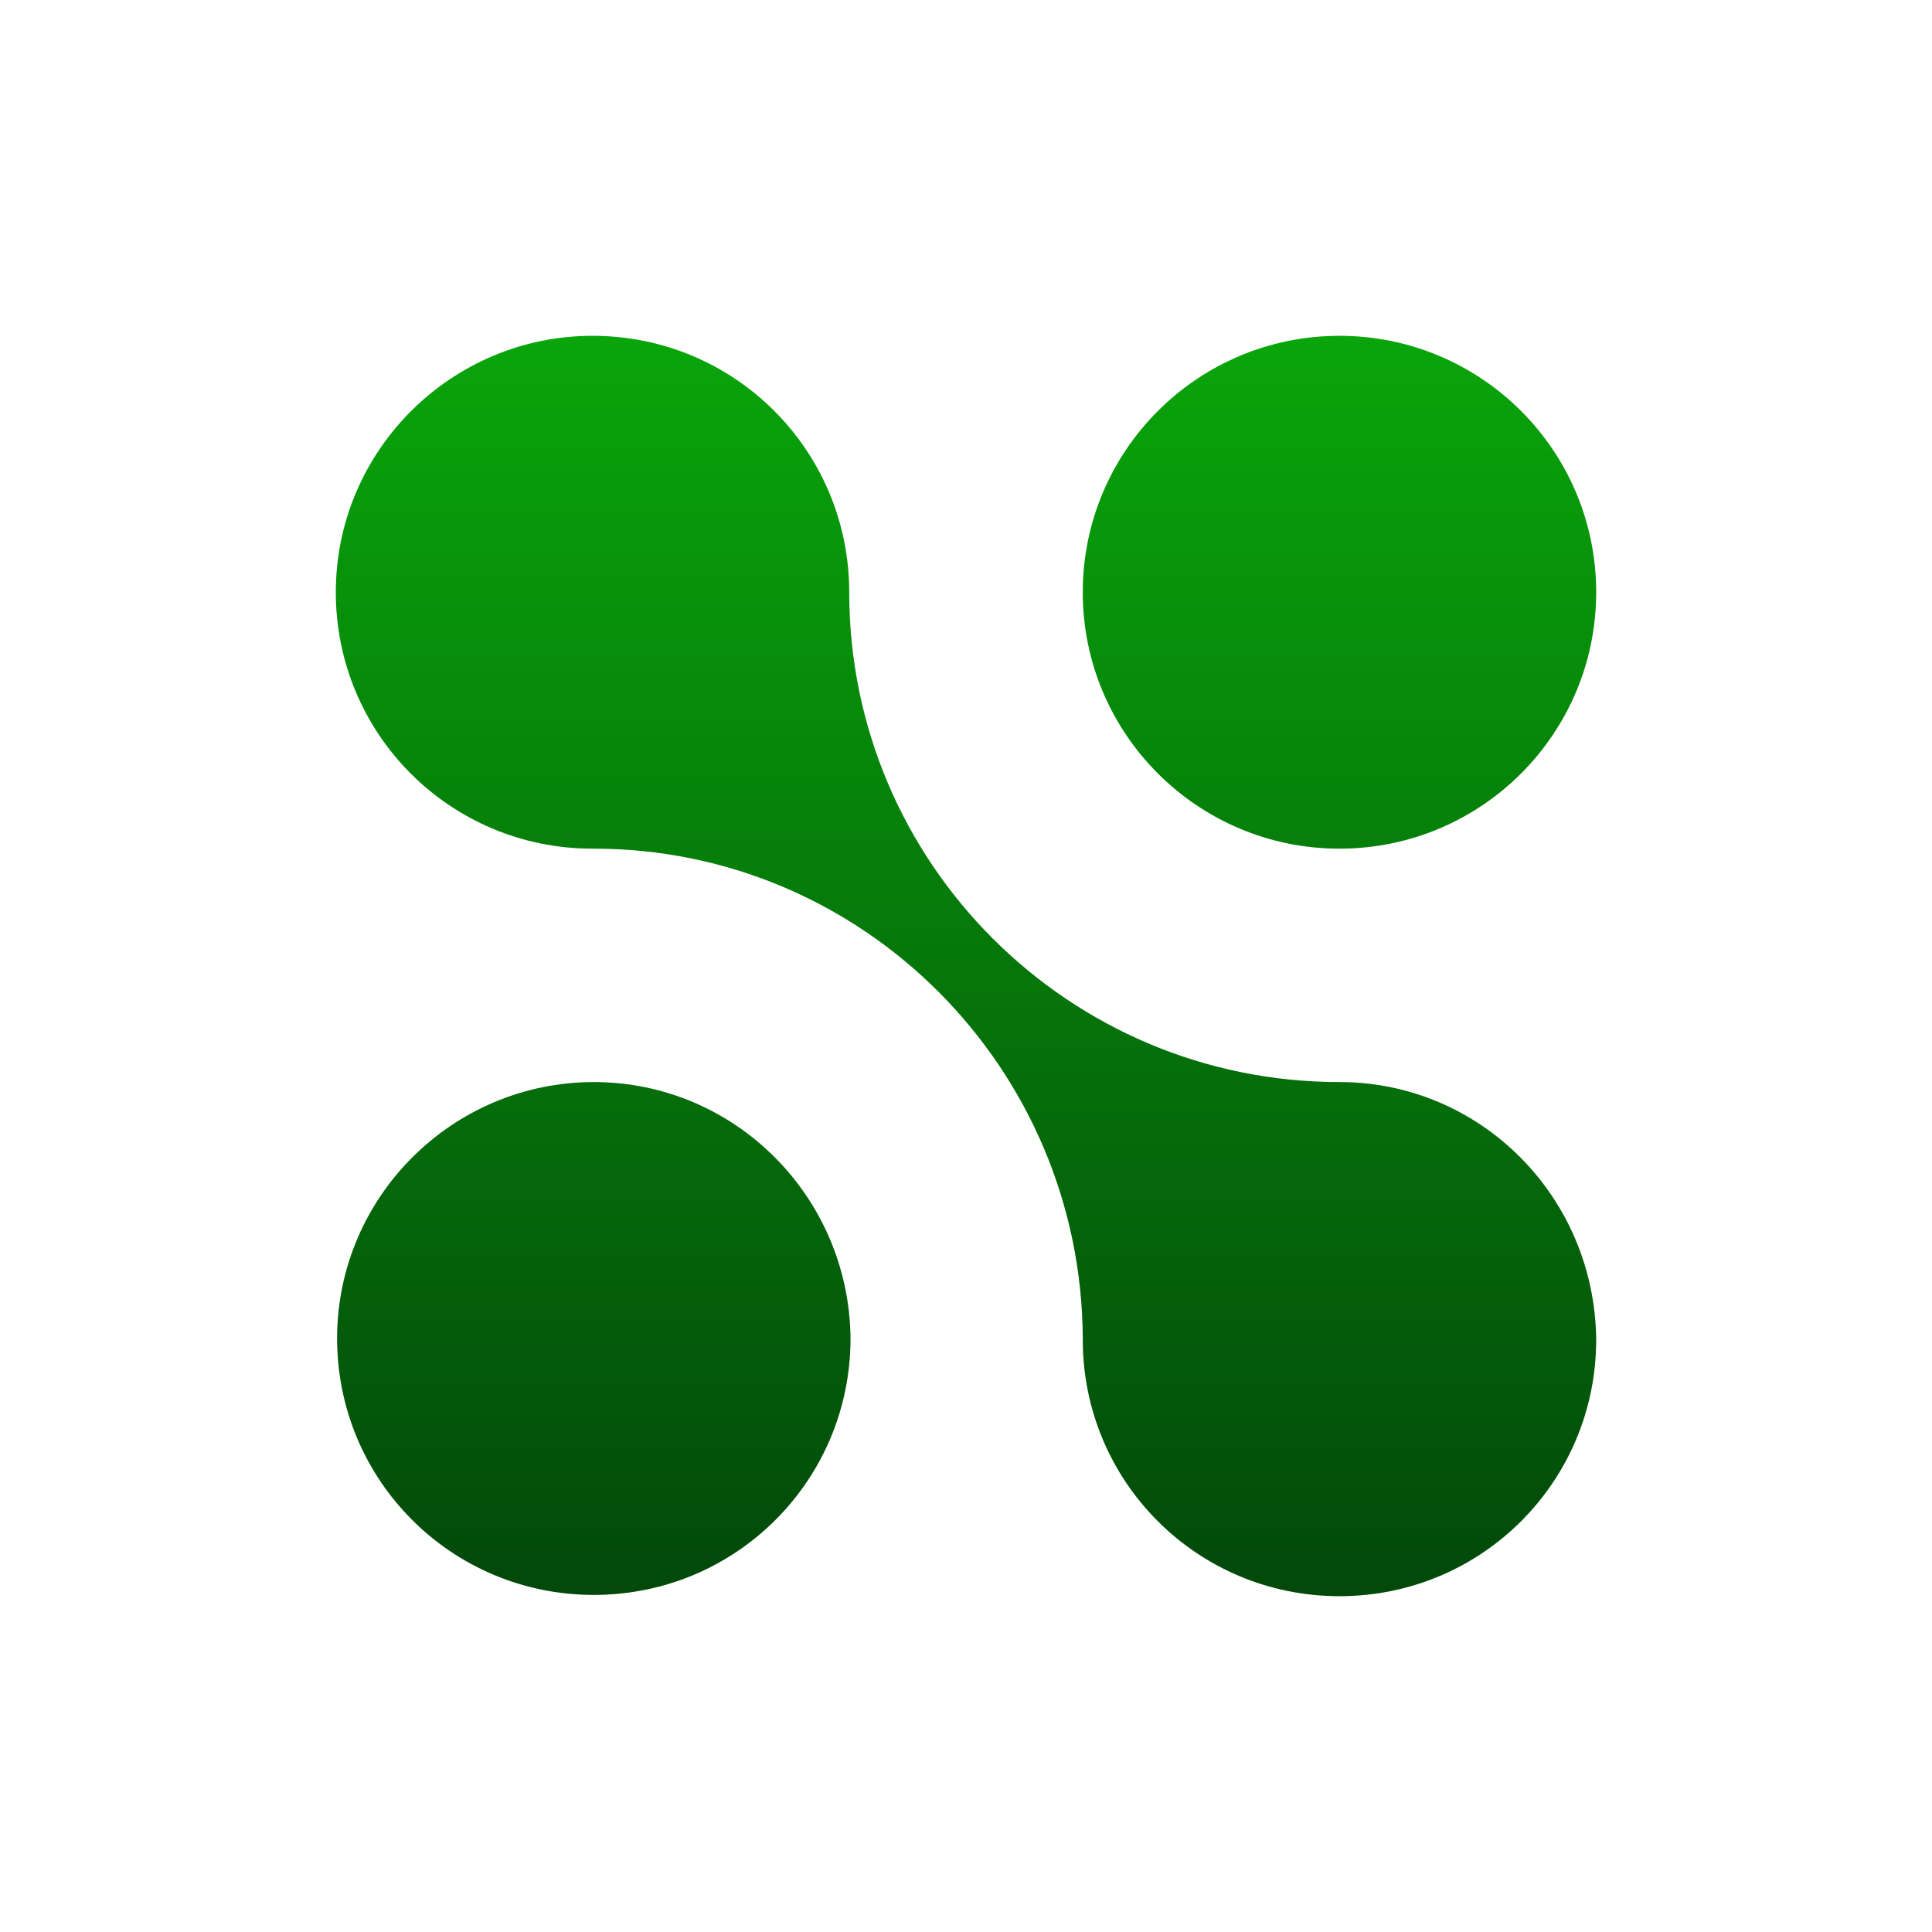 
<svg width="1024" height="1024" viewBox="0 0 1024 1024" fill="none" xmlns="http://www.w3.org/2000/svg">
<path fill-rule="evenodd" clip-rule="evenodd" d="M709.951 573.526C566.419 573.526 450.095 457.236 450.095 313.898C450.095 238.85 389.555 178 314.049 178C239.222 178 178 238.85 178 313.898C178 388.948 238.541 449.798 314.049 449.798H314.728C457.579 449.798 573.222 566.089 573.9 709.425V710.101C573.9 785.149 634.442 845.999 709.951 845.999C785.46 845.999 845.999 785.149 845.999 710.101C845.319 634.377 784.777 573.526 709.951 573.526Z" fill="url(#paint0_linear_1122_405)"/>
<path fill-rule="evenodd" clip-rule="evenodd" d="M709.951 573.526C566.419 573.526 450.095 457.236 450.095 313.898C450.095 238.85 389.555 178 314.049 178C239.222 178 178 238.85 178 313.898C178 388.948 238.541 449.798 314.049 449.798H314.728C457.579 449.798 573.222 566.089 573.9 709.425V710.101C573.9 785.149 634.442 845.999 709.951 845.999C785.46 845.999 845.999 785.149 845.999 710.101C845.319 634.377 784.777 573.526 709.951 573.526Z" fill="black" fill-opacity="0.2"/>
<path fill-rule="evenodd" clip-rule="evenodd" d="M314.732 573.526C239.905 573.526 178.683 634.377 178.683 709.424C178.683 784.474 239.223 845.325 314.732 845.325C390.238 845.325 450.78 784.474 450.78 709.424C450.1 634.377 389.56 573.526 314.732 573.526Z" fill="url(#paint1_linear_1122_405)"/>
<path fill-rule="evenodd" clip-rule="evenodd" d="M314.732 573.526C239.905 573.526 178.683 634.377 178.683 709.424C178.683 784.474 239.223 845.325 314.732 845.325C390.238 845.325 450.78 784.474 450.78 709.424C450.1 634.377 389.56 573.526 314.732 573.526Z" fill="black" fill-opacity="0.2"/>
<path fill-rule="evenodd" clip-rule="evenodd" d="M709.951 178C785.089 178 846 238.843 846 313.898C846 388.952 785.089 449.798 709.951 449.798C634.812 449.798 573.901 388.952 573.901 313.898C573.901 238.843 634.812 178 709.951 178Z" fill="url(#paint2_linear_1122_405)"/>
<path fill-rule="evenodd" clip-rule="evenodd" d="M709.951 178C785.089 178 846 238.843 846 313.898C846 388.952 785.089 449.798 709.951 449.798C634.812 449.798 573.901 388.952 573.901 313.898C573.901 238.843 634.812 178 709.951 178Z" fill="black" fill-opacity="0.2"/>
<defs>
<linearGradient id="paint0_linear_1122_405" x1="512" y1="178" x2="512" y2="845.999" gradientUnits="userSpaceOnUse">
<stop stop-color="#0BCE0D"/>
<stop offset="1" stop-color="#035A0D"/>
</linearGradient>
<linearGradient id="paint1_linear_1122_405" x1="512" y1="178" x2="512" y2="845.999" gradientUnits="userSpaceOnUse">
<stop stop-color="#0BCE0D"/>
<stop offset="1" stop-color="#035A0D"/>
</linearGradient>
<linearGradient id="paint2_linear_1122_405" x1="512" y1="178" x2="512" y2="845.999" gradientUnits="userSpaceOnUse">
<stop stop-color="#0BCE0D"/>
<stop offset="1" stop-color="#035A0D"/>
</linearGradient>
</defs>
</svg>
